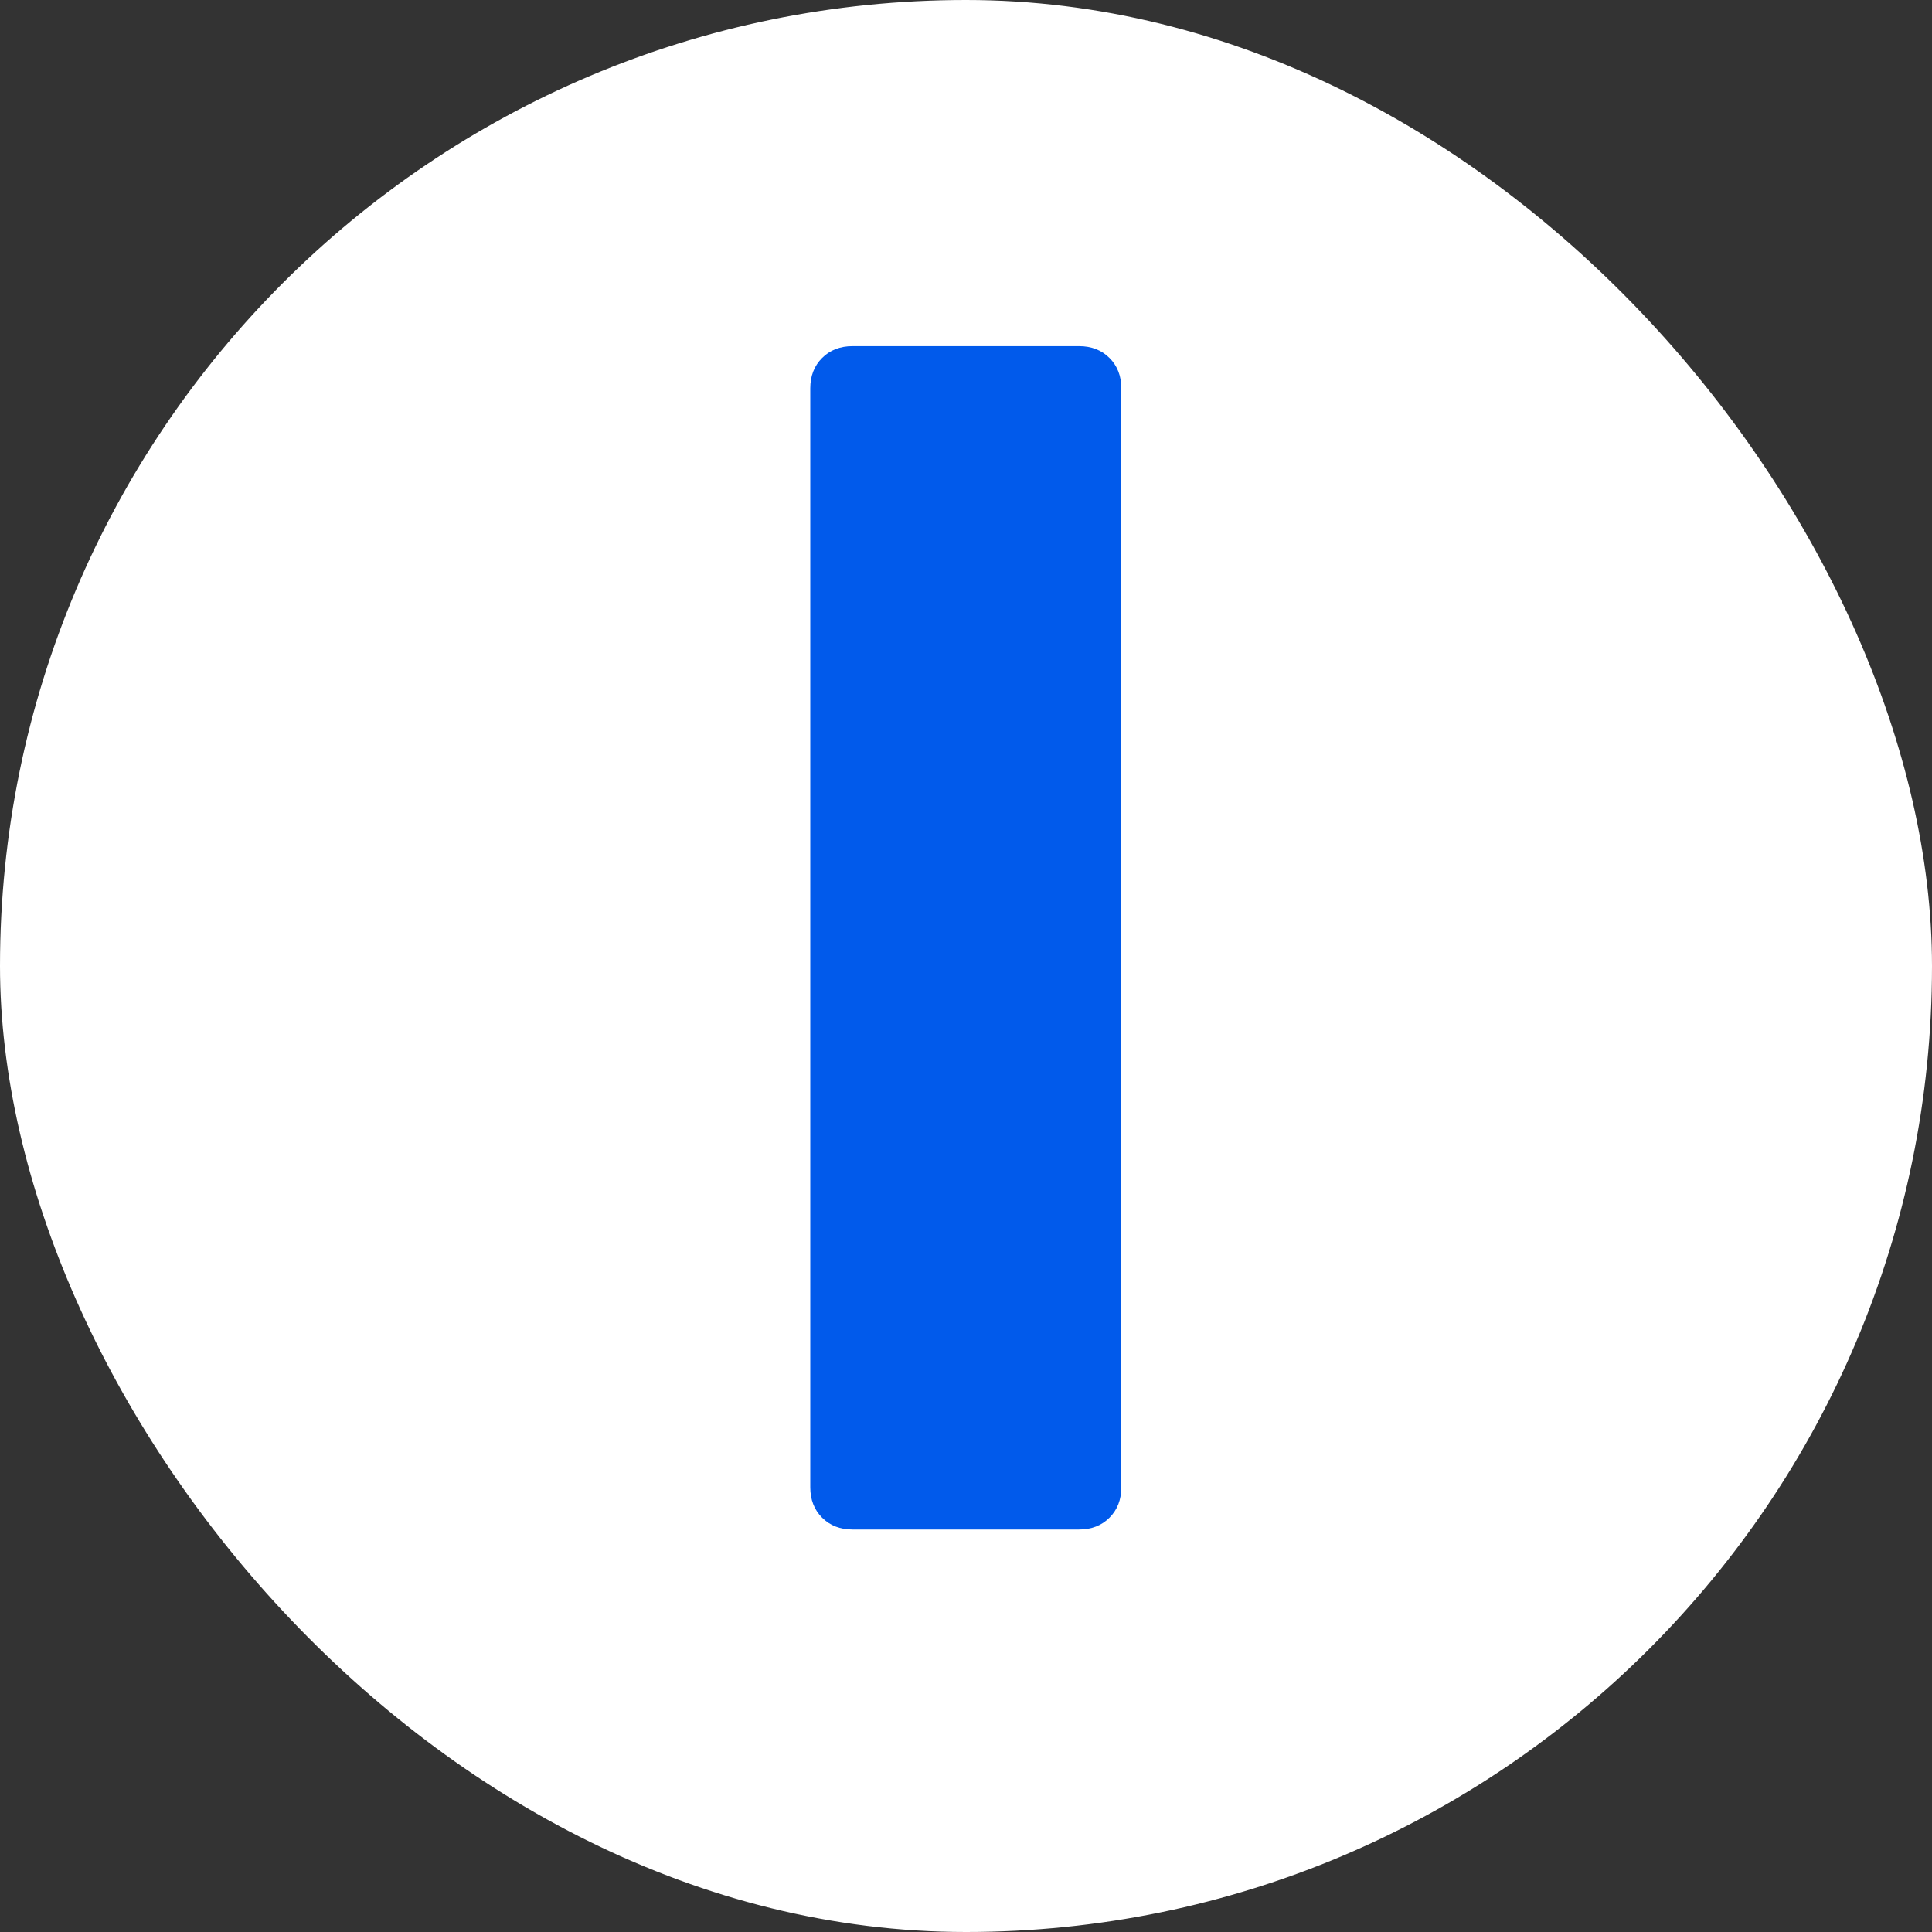 <svg width="48" height="48" viewBox="0 0 48 48" fill="none" xmlns="http://www.w3.org/2000/svg">
<rect x="0" y="0" width="48" height="48" fill="#333333" stroke="none"/>
<rect width="48" height="48" rx="24" fill="white"/>
<path d="M21.181 38C20.873 38 20.621 37.902 20.425 37.706C20.229 37.51 20.131 37.258 20.131 36.95V9.65C20.131 9.342 20.229 9.09 20.425 8.894C20.621 8.698 20.873 8.6 21.181 8.6H26.809C27.117 8.6 27.369 8.698 27.565 8.894C27.761 9.09 27.859 9.342 27.859 9.65V36.95C27.859 37.258 27.761 37.51 27.565 37.706C27.369 37.902 27.117 38 26.809 38H21.181Z" fill="#015AEB"/>
</svg>
